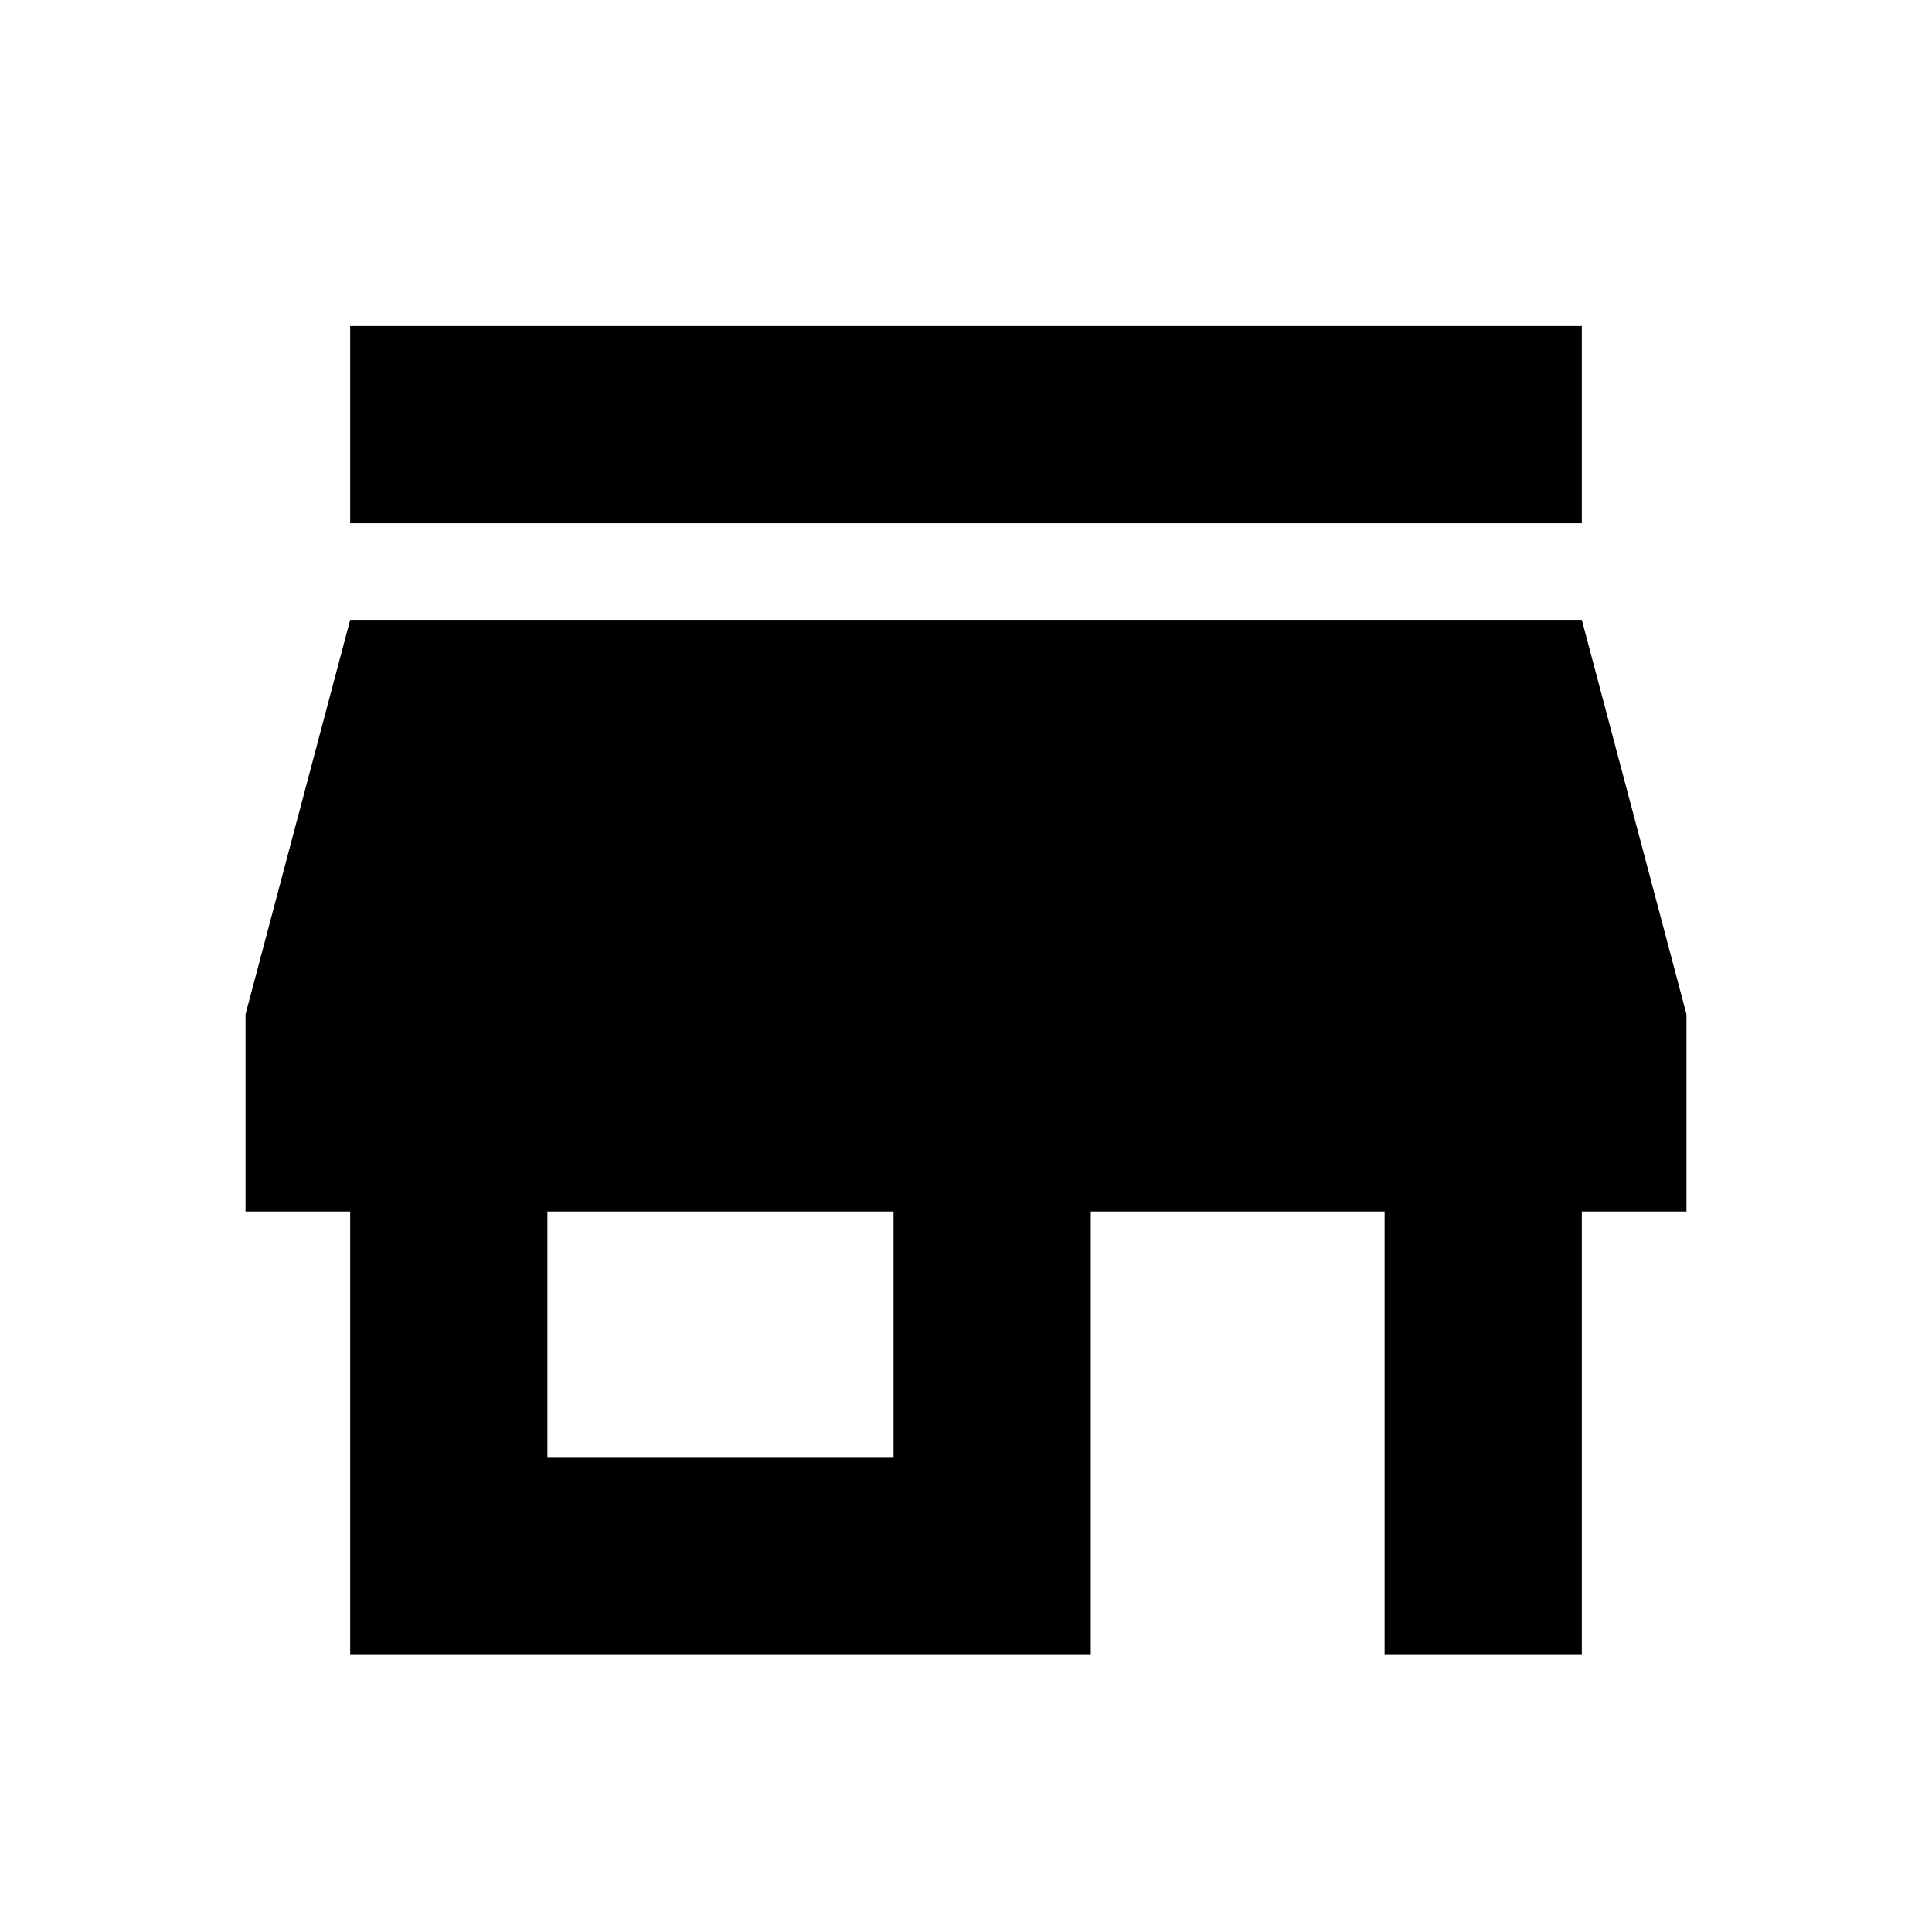 <svg xmlns="http://www.w3.org/2000/svg" height="20" viewBox="0 -960 960 960" width="20"><path d="M174-700v-98h612v98H174Zm0 562v-220h-52v-98l52-196h612l52 196v98h-52v220h-98v-220H542v220H174Zm98-98h172v-122H272v122Z"/></svg>
